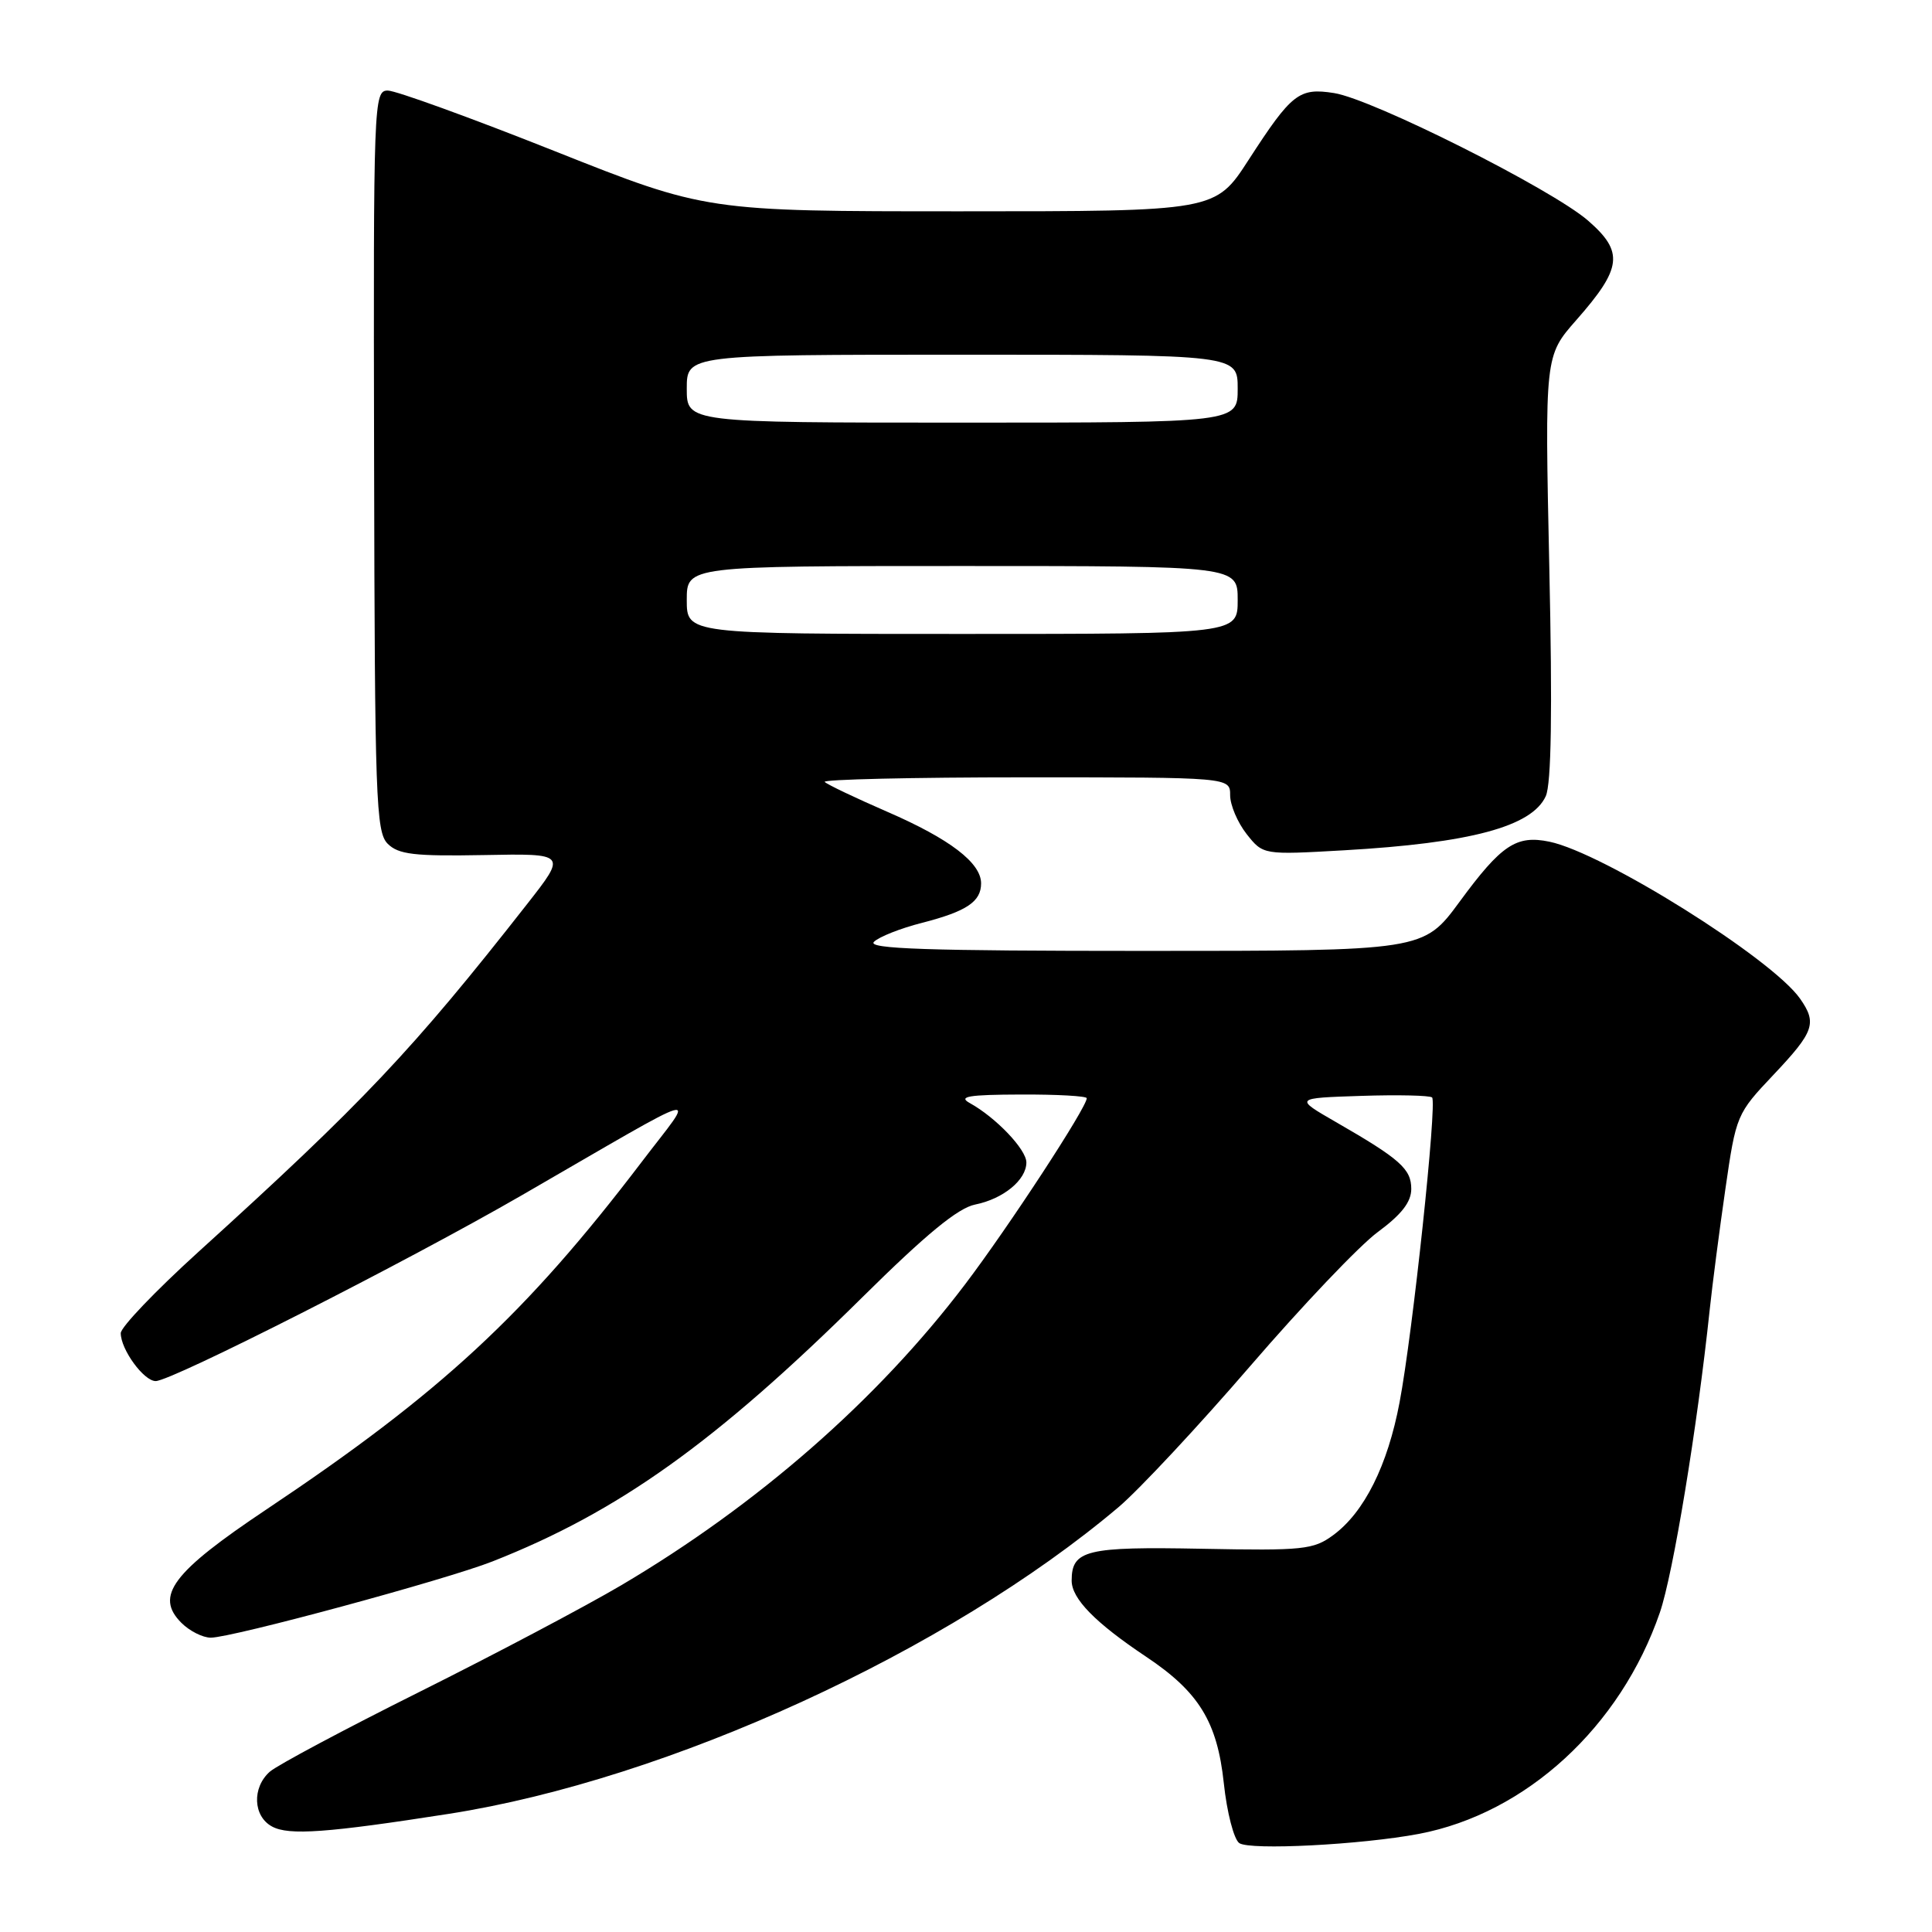 <?xml version="1.0" encoding="UTF-8" standalone="no"?>
<!DOCTYPE svg PUBLIC "-//W3C//DTD SVG 1.1//EN" "http://www.w3.org/Graphics/SVG/1.1/DTD/svg11.dtd" >
<svg xmlns="http://www.w3.org/2000/svg" xmlns:xlink="http://www.w3.org/1999/xlink" version="1.1" viewBox="0 0 256 256">
 <g >
 <path fill="currentColor"
d=" M 188.01 243.00 C 202.22 240.30 214.73 228.81 219.94 213.67 C 221.70 208.55 224.90 189.14 226.55 173.50 C 226.90 170.20 227.83 163.03 228.62 157.57 C 230.04 147.74 230.11 147.58 235.03 142.38 C 240.39 136.70 240.79 135.57 238.52 132.33 C 234.79 127.00 212.45 113.01 205.31 111.53 C 200.92 110.62 198.94 111.94 193.40 119.49 C 188.61 126.00 188.61 126.00 151.61 126.00 C 122.83 126.00 114.87 125.73 115.80 124.80 C 116.46 124.14 119.33 123.00 122.18 122.28 C 128.08 120.76 130.00 119.48 130.00 117.05 C 130.00 114.33 125.85 111.16 117.58 107.57 C 113.35 105.73 109.61 103.95 109.28 103.61 C 108.94 103.28 120.89 103.00 135.83 103.00 C 163.00 103.00 163.00 103.00 163.00 105.37 C 163.00 106.67 163.98 108.98 165.18 110.51 C 167.37 113.28 167.37 113.28 178.07 112.67 C 194.84 111.71 202.98 109.53 204.82 105.50 C 205.56 103.88 205.71 94.26 205.29 75.15 C 204.69 47.16 204.69 47.16 208.87 42.41 C 214.95 35.50 215.20 33.38 210.41 29.22 C 205.58 25.04 181.86 13.12 176.76 12.33 C 172.13 11.60 171.15 12.37 165.45 21.18 C 161.04 28.00 161.04 28.00 127.31 28.00 C 93.57 28.00 93.57 28.00 73.44 20.00 C 62.37 15.60 52.44 12.00 51.39 12.00 C 49.52 12.00 49.47 13.33 49.57 61.05 C 49.66 105.85 49.81 110.24 51.37 111.80 C 52.80 113.22 54.87 113.47 64.09 113.30 C 75.10 113.09 75.10 113.09 69.84 119.80 C 54.66 139.17 48.13 146.08 26.25 165.92 C 20.61 171.04 16.00 175.86 16.00 176.65 C 16.00 178.81 19.05 183.00 20.63 183.00 C 22.73 183.00 53.92 167.17 69.12 158.39 C 94.31 143.84 92.31 144.39 85.03 153.96 C 69.67 174.14 58.41 184.57 35.30 200.01 C 22.82 208.35 20.48 211.48 24.04 215.04 C 25.12 216.12 26.87 217.00 27.93 217.00 C 30.74 217.00 59.08 209.33 65.25 206.90 C 81.94 200.33 94.81 191.14 114.27 171.89 C 122.70 163.55 126.94 160.06 129.21 159.61 C 132.94 158.86 136.00 156.35 136.00 154.03 C 136.00 152.31 131.97 148.08 128.50 146.16 C 126.92 145.29 128.32 145.05 135.25 145.03 C 140.06 145.01 144.00 145.23 144.00 145.52 C 144.00 146.74 133.62 162.62 127.85 170.22 C 116.28 185.48 100.39 199.38 82.31 210.06 C 77.58 212.85 65.57 219.20 55.61 224.17 C 45.65 229.14 36.71 233.91 35.75 234.76 C 33.37 236.87 33.53 240.68 36.06 242.03 C 38.29 243.23 43.37 242.86 59.50 240.34 C 88.54 235.80 125.59 218.82 148.23 199.69 C 150.95 197.38 158.80 188.97 165.67 181.00 C 172.54 173.03 180.14 165.03 182.58 163.24 C 185.71 160.93 187.00 159.27 187.00 157.54 C 187.00 154.89 185.53 153.58 177.00 148.67 C 171.50 145.50 171.50 145.50 180.38 145.21 C 185.26 145.05 189.48 145.15 189.76 145.42 C 190.44 146.11 187.19 176.68 185.45 185.82 C 183.87 194.19 180.77 200.39 176.66 203.41 C 174.04 205.34 172.69 205.48 159.30 205.22 C 143.92 204.92 142.00 205.39 142.00 209.44 C 142.00 211.83 145.11 215.01 151.86 219.52 C 158.86 224.19 161.29 228.14 162.16 236.27 C 162.57 240.15 163.50 243.73 164.21 244.22 C 165.63 245.20 180.38 244.44 188.01 243.00 Z  M 91.00 79.50 C 91.00 75.00 91.00 75.00 127.50 75.00 C 164.00 75.00 164.00 75.00 164.00 79.50 C 164.00 84.00 164.00 84.00 127.50 84.00 C 91.00 84.00 91.00 84.00 91.00 79.50 Z  M 91.00 51.50 C 91.00 47.00 91.00 47.00 127.50 47.00 C 164.00 47.00 164.00 47.00 164.00 51.50 C 164.00 56.00 164.00 56.00 127.50 56.00 C 91.00 56.00 91.00 56.00 91.00 51.50 Z "/>
</g>
</svg>